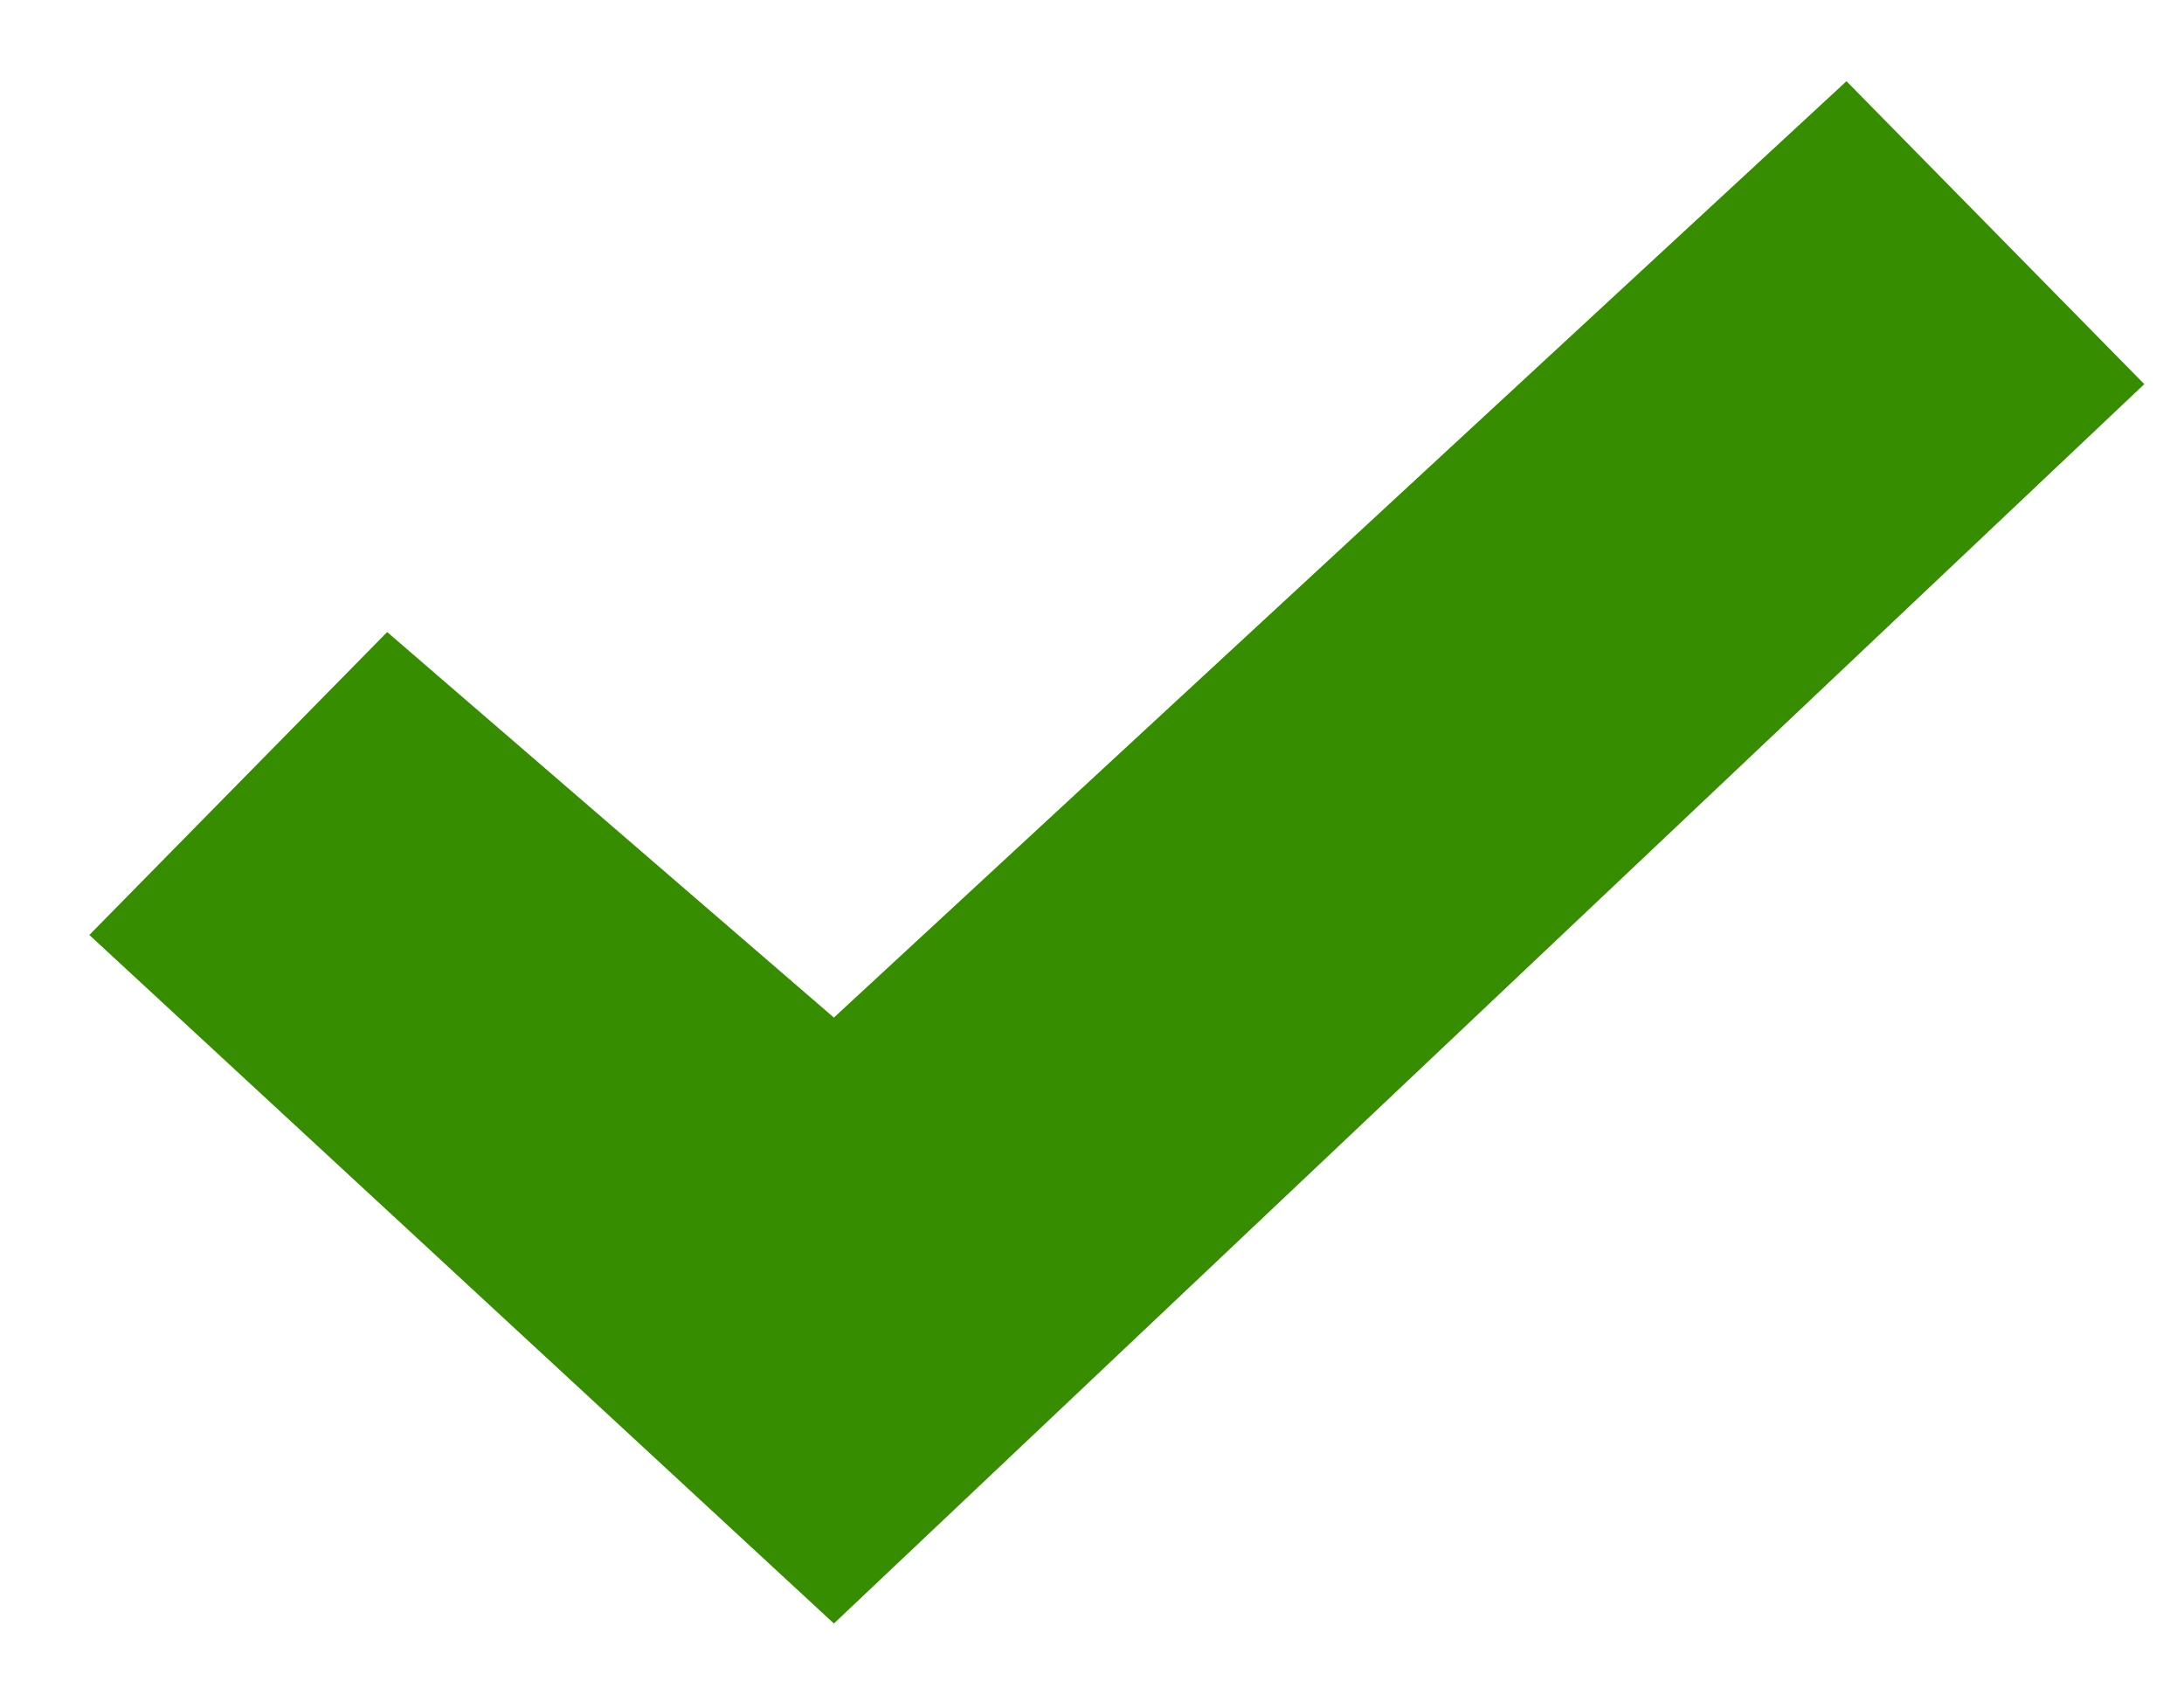 <svg width="22" height="17" viewBox="0 0 22 17" fill="none" xmlns="http://www.w3.org/2000/svg">
<path d="M8.4 16.352L0.9 9.417L3.9 6.366L8.4 10.249L18.6 0.818L21.6 3.869L8.4 16.352Z" fill="#378D00"/>
</svg>
